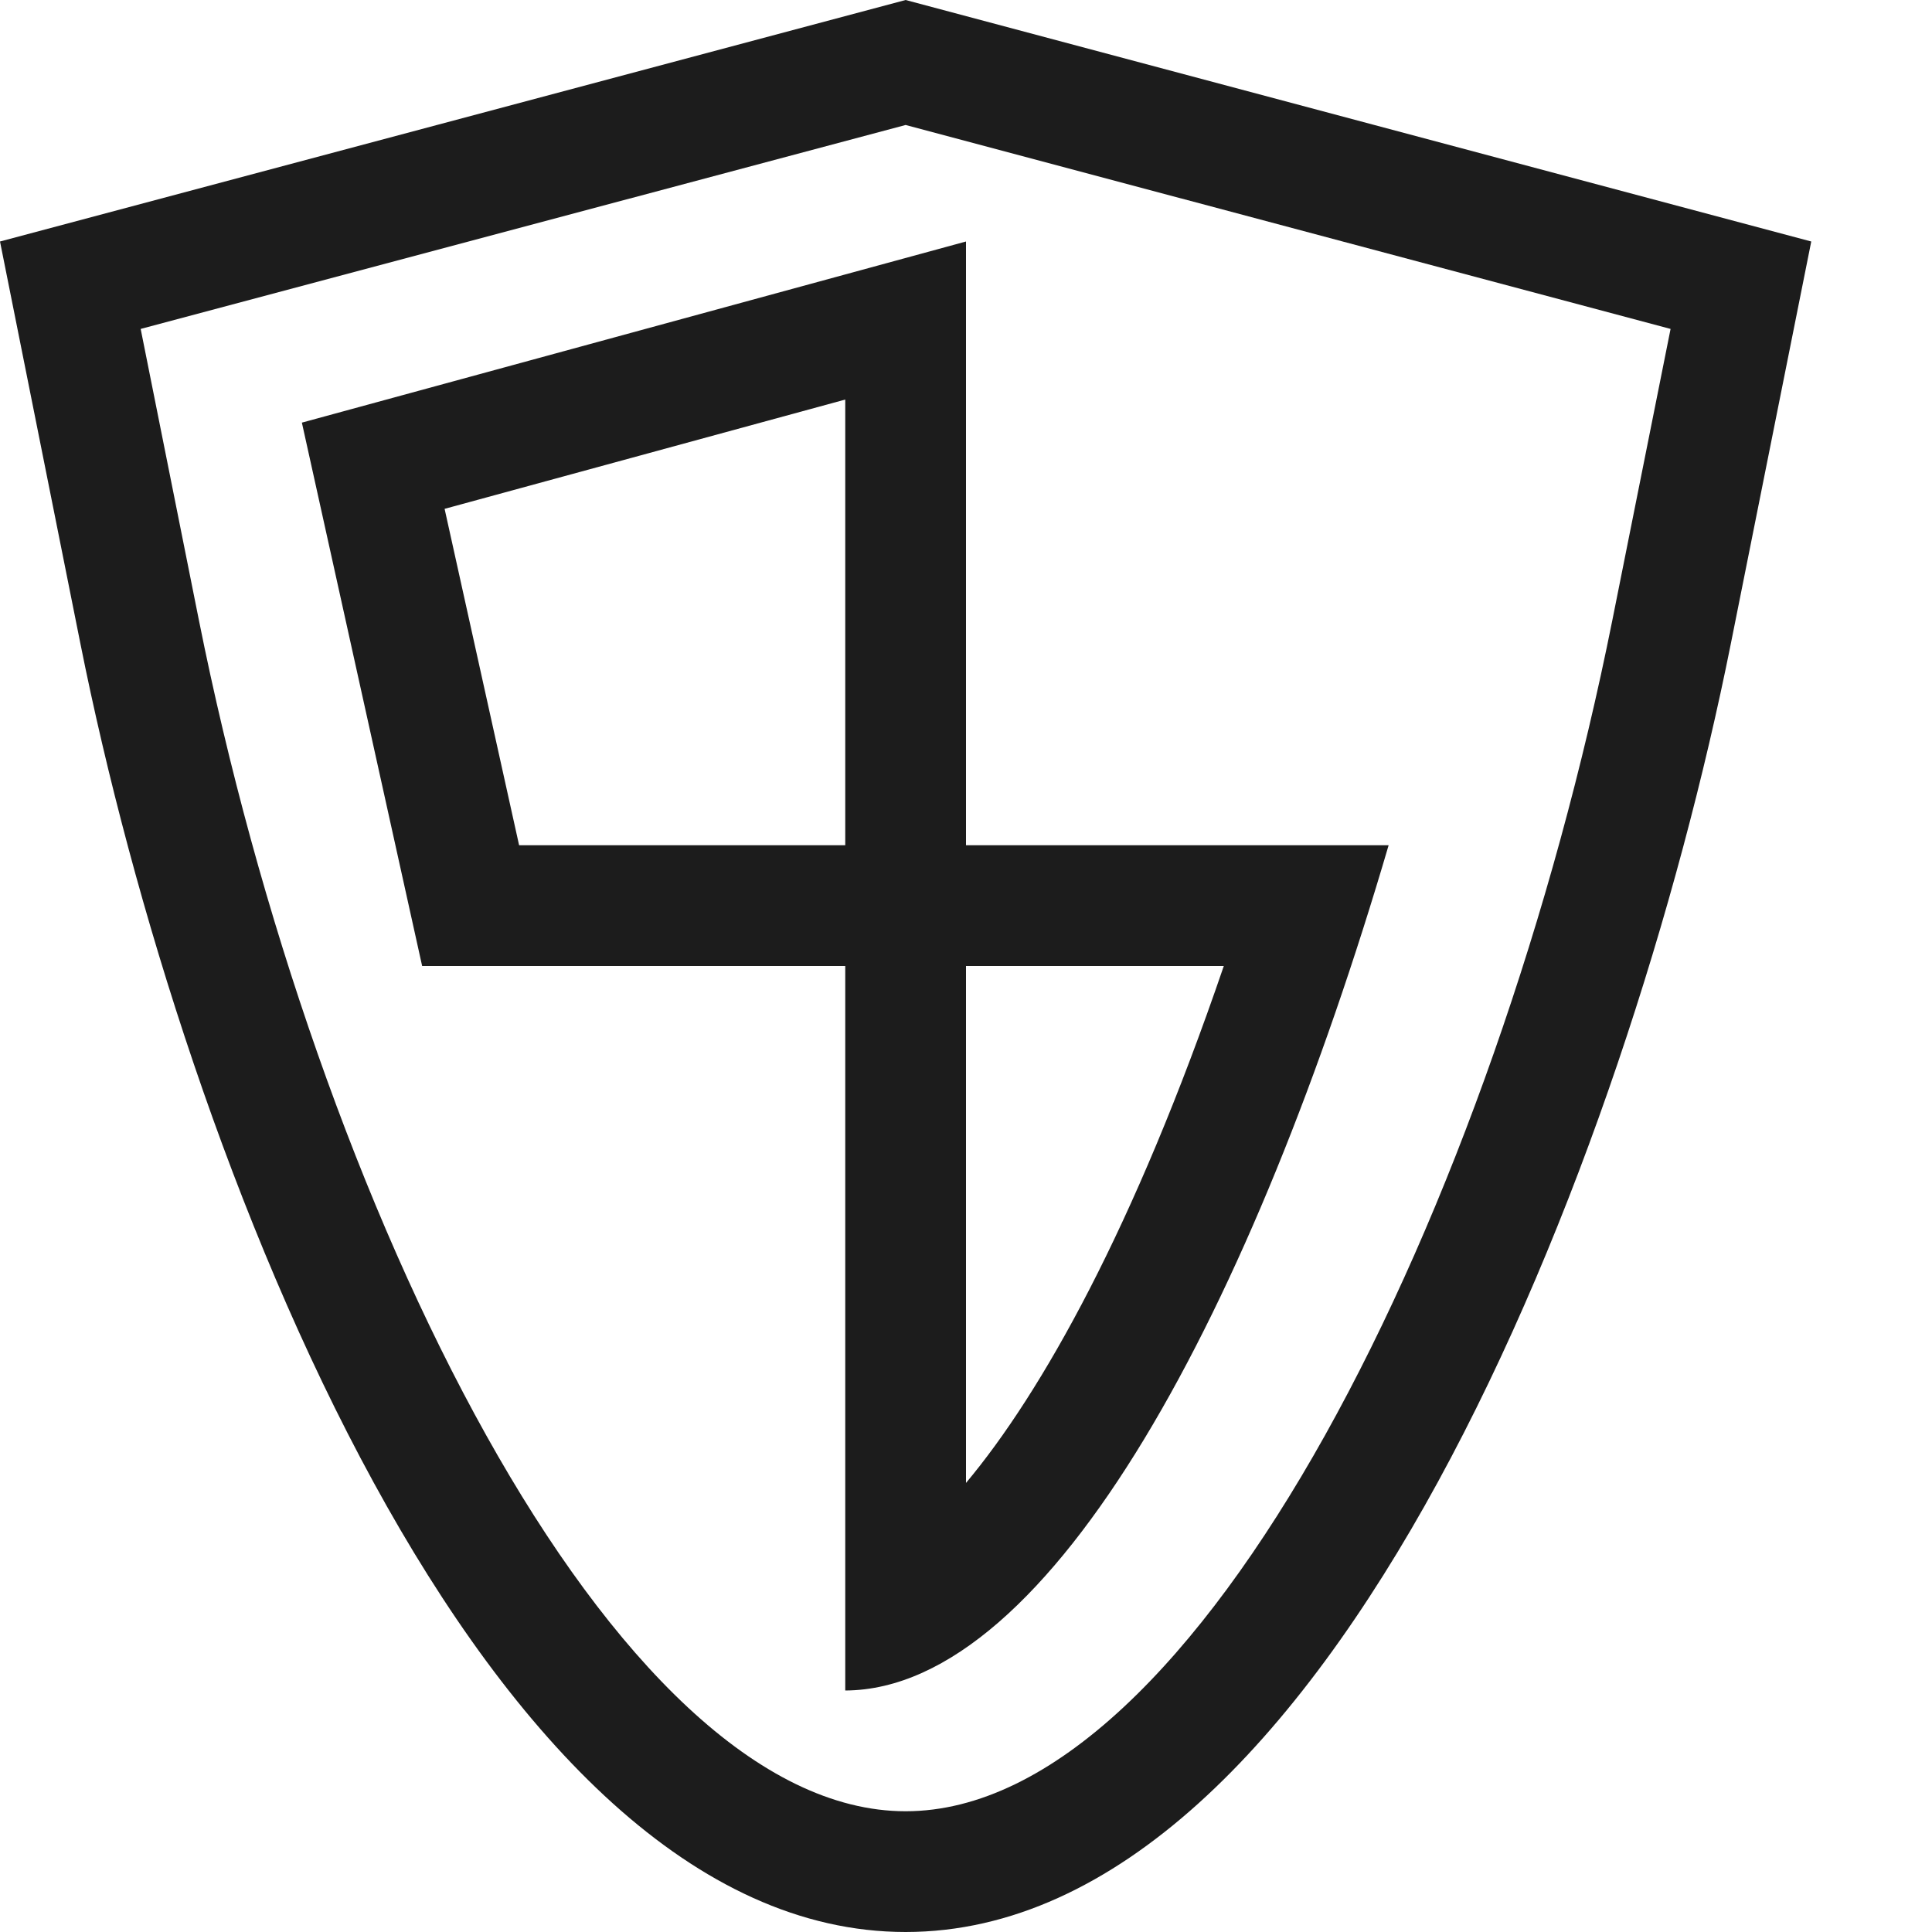 <svg xmlns="http://www.w3.org/2000/svg" width="16" height="16" viewBox="0 0 16 16"><path fill="#1c1c1c" d="M7.5 0L15 2l-.666 3.331C13.476 9.619 11 16 7.5 16S1.524 9.619.666 5.331L0 2l7.5-2zm0 1.035L1.165 2.724l.482 2.411C2.617 9.984 5.071 15 7.5 15s4.883-5.016 5.853-9.865l.482-2.411L7.5 1.035zM7 7V3.309l-3.318.905L4.299 7H7zm1 1v4.281c.625-.746 1.394-2.112 2.135-4.281H8zm0-1h3.5c-1.11 3.785-2.786 6.992-4.5 7V8H3.496L2.5 3.5 8 2v5z"/></svg>